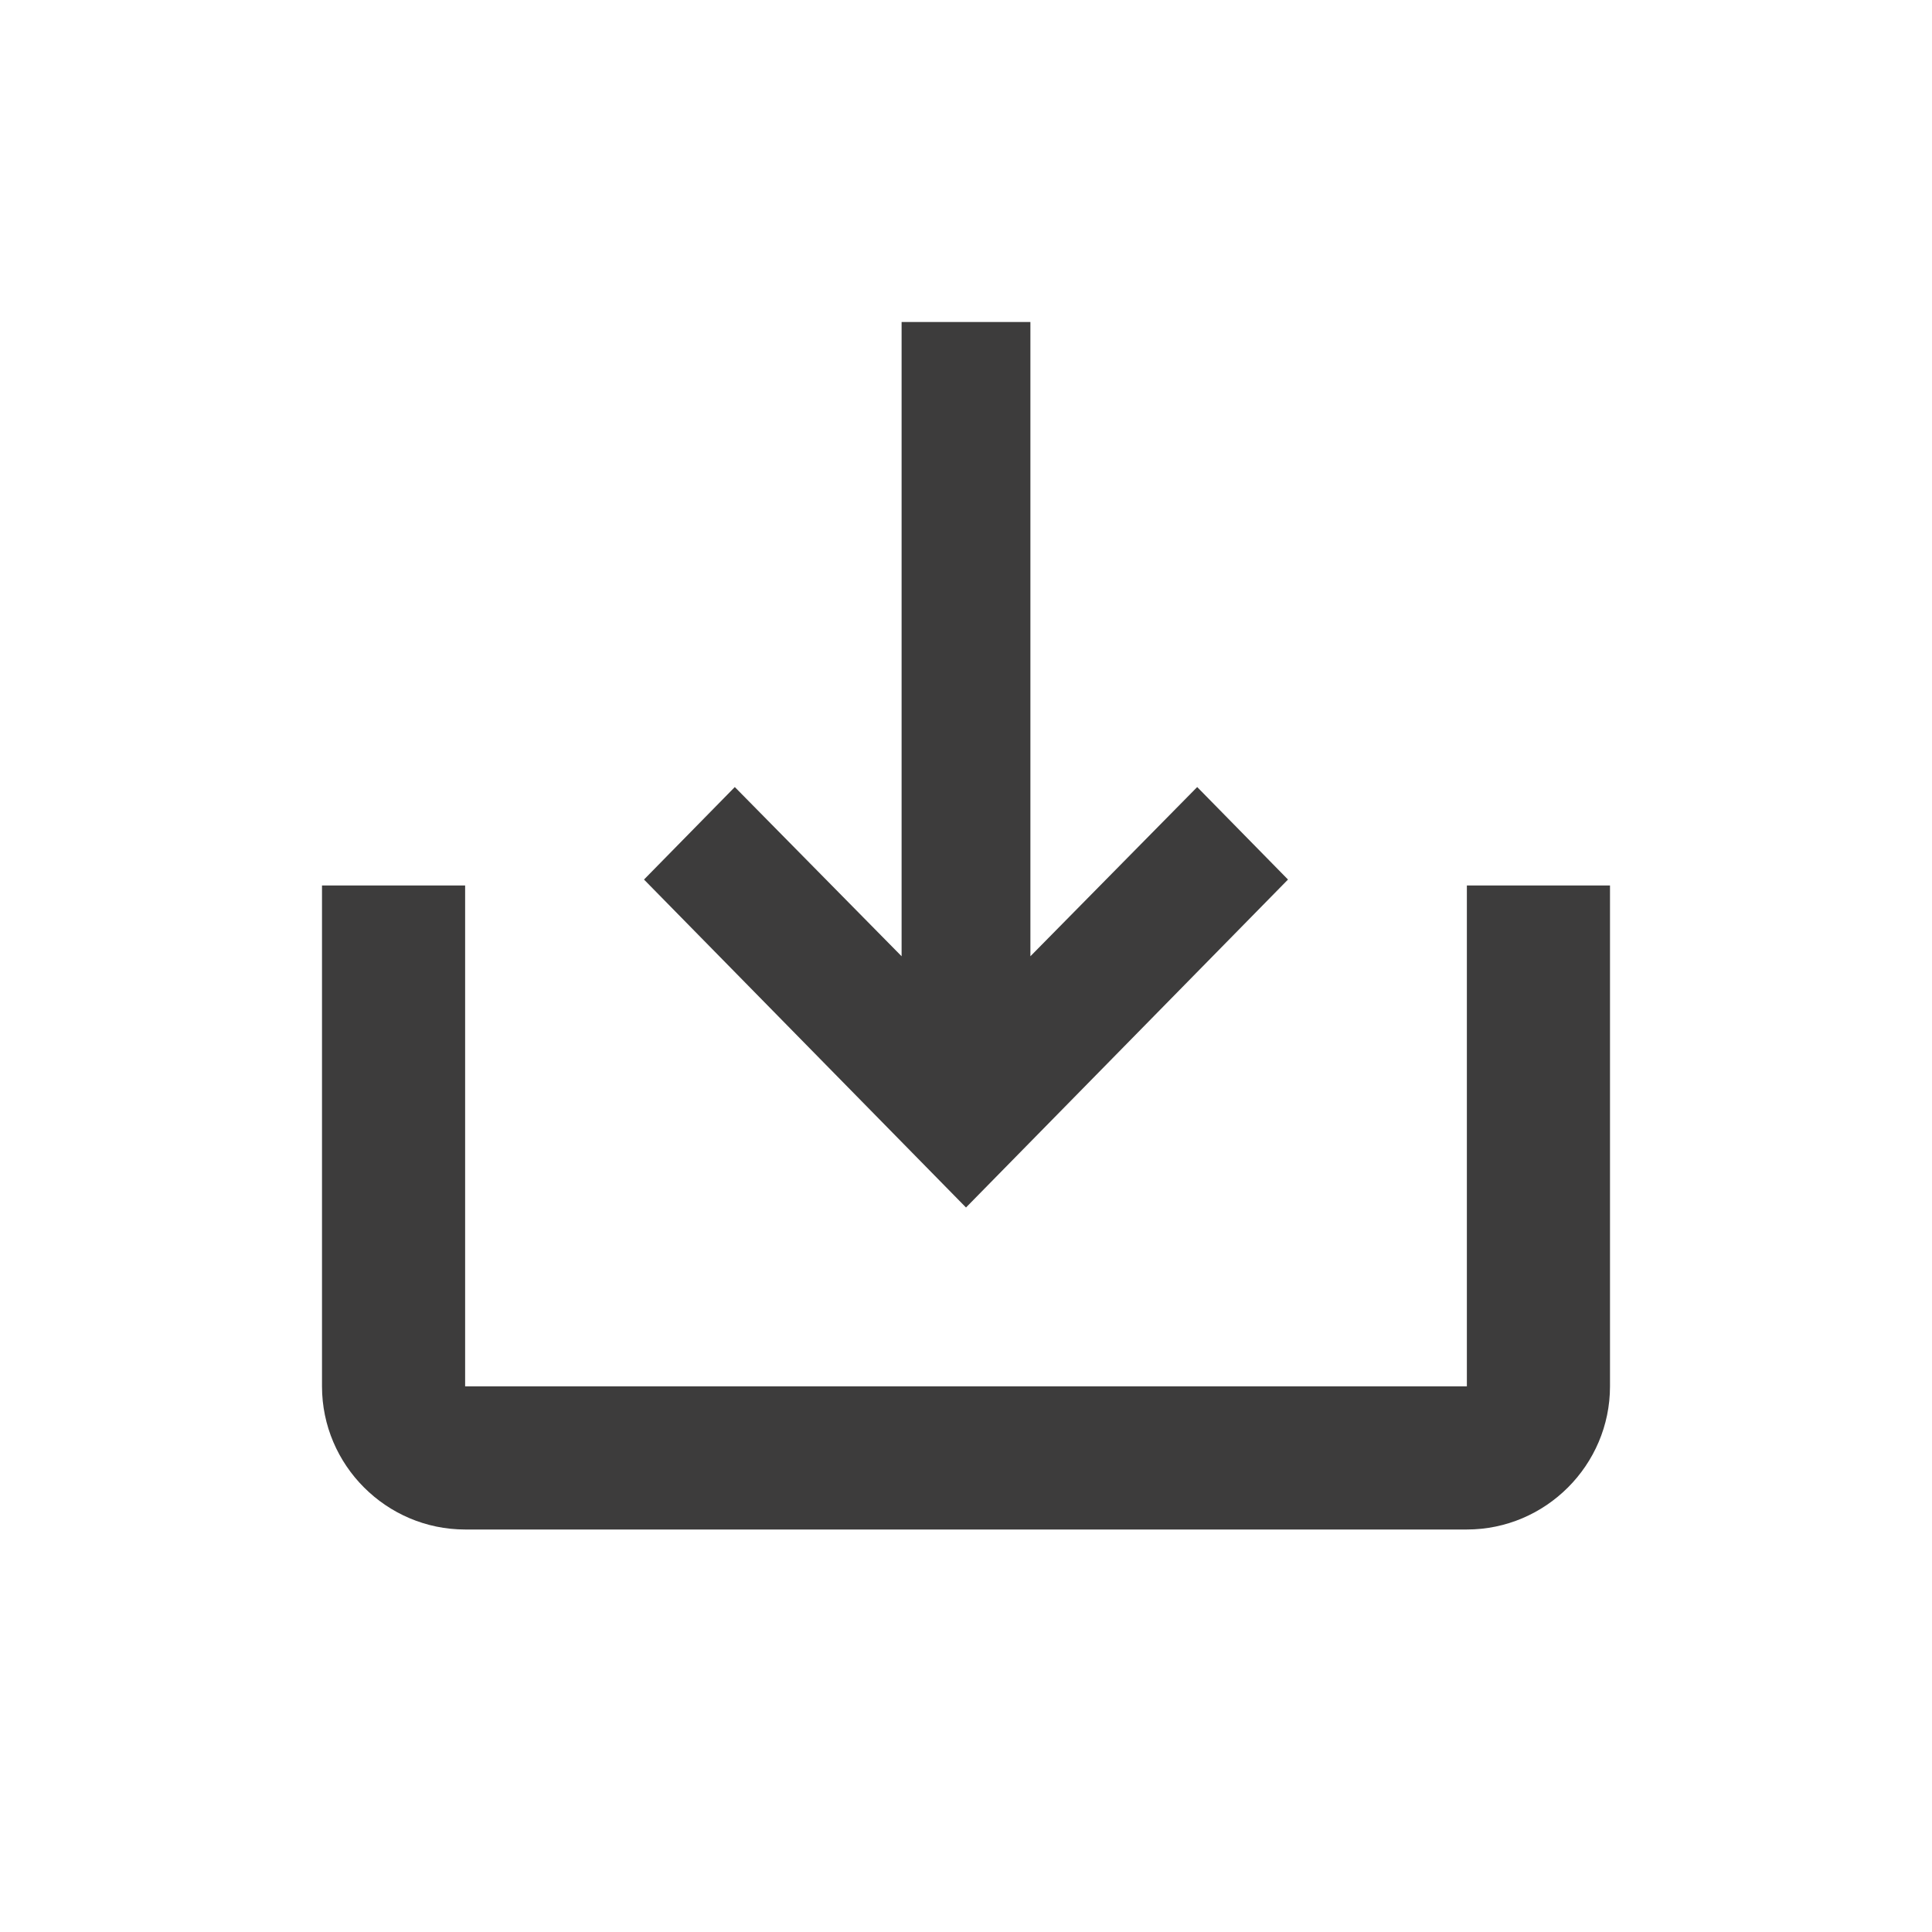 <?xml version="1.0" encoding="UTF-8"?>
<svg width="24px" height="24px" viewBox="0 0 24 24" version="1.1" xmlns="http://www.w3.org/2000/svg" xmlns:xlink="http://www.w3.org/1999/xlink">
    <title>icon/save</title>
    <g id="icon/save" stroke="none" stroke-width="1" fill="none" fill-rule="evenodd">
        <path d="M18.222,11 L18.222,17.222 L5.778,17.222 L5.778,11 L4,11 L4,17.222 C4,18.2 4.8,19 5.778,19 L18.222,19 C19.2,19 20,18.2 20,17.222 L20,11 L18.222,11 Z M12.8,11.879 L14.872,9.777 L16,10.926 L12,15 L8,10.926 L9.128,9.777 L11.2,11.879 L11.2,4 L12.8,4 L12.8,11.879 Z" id="-↳Color" fill="#3D3C3C"></path>
    </g>
</svg>